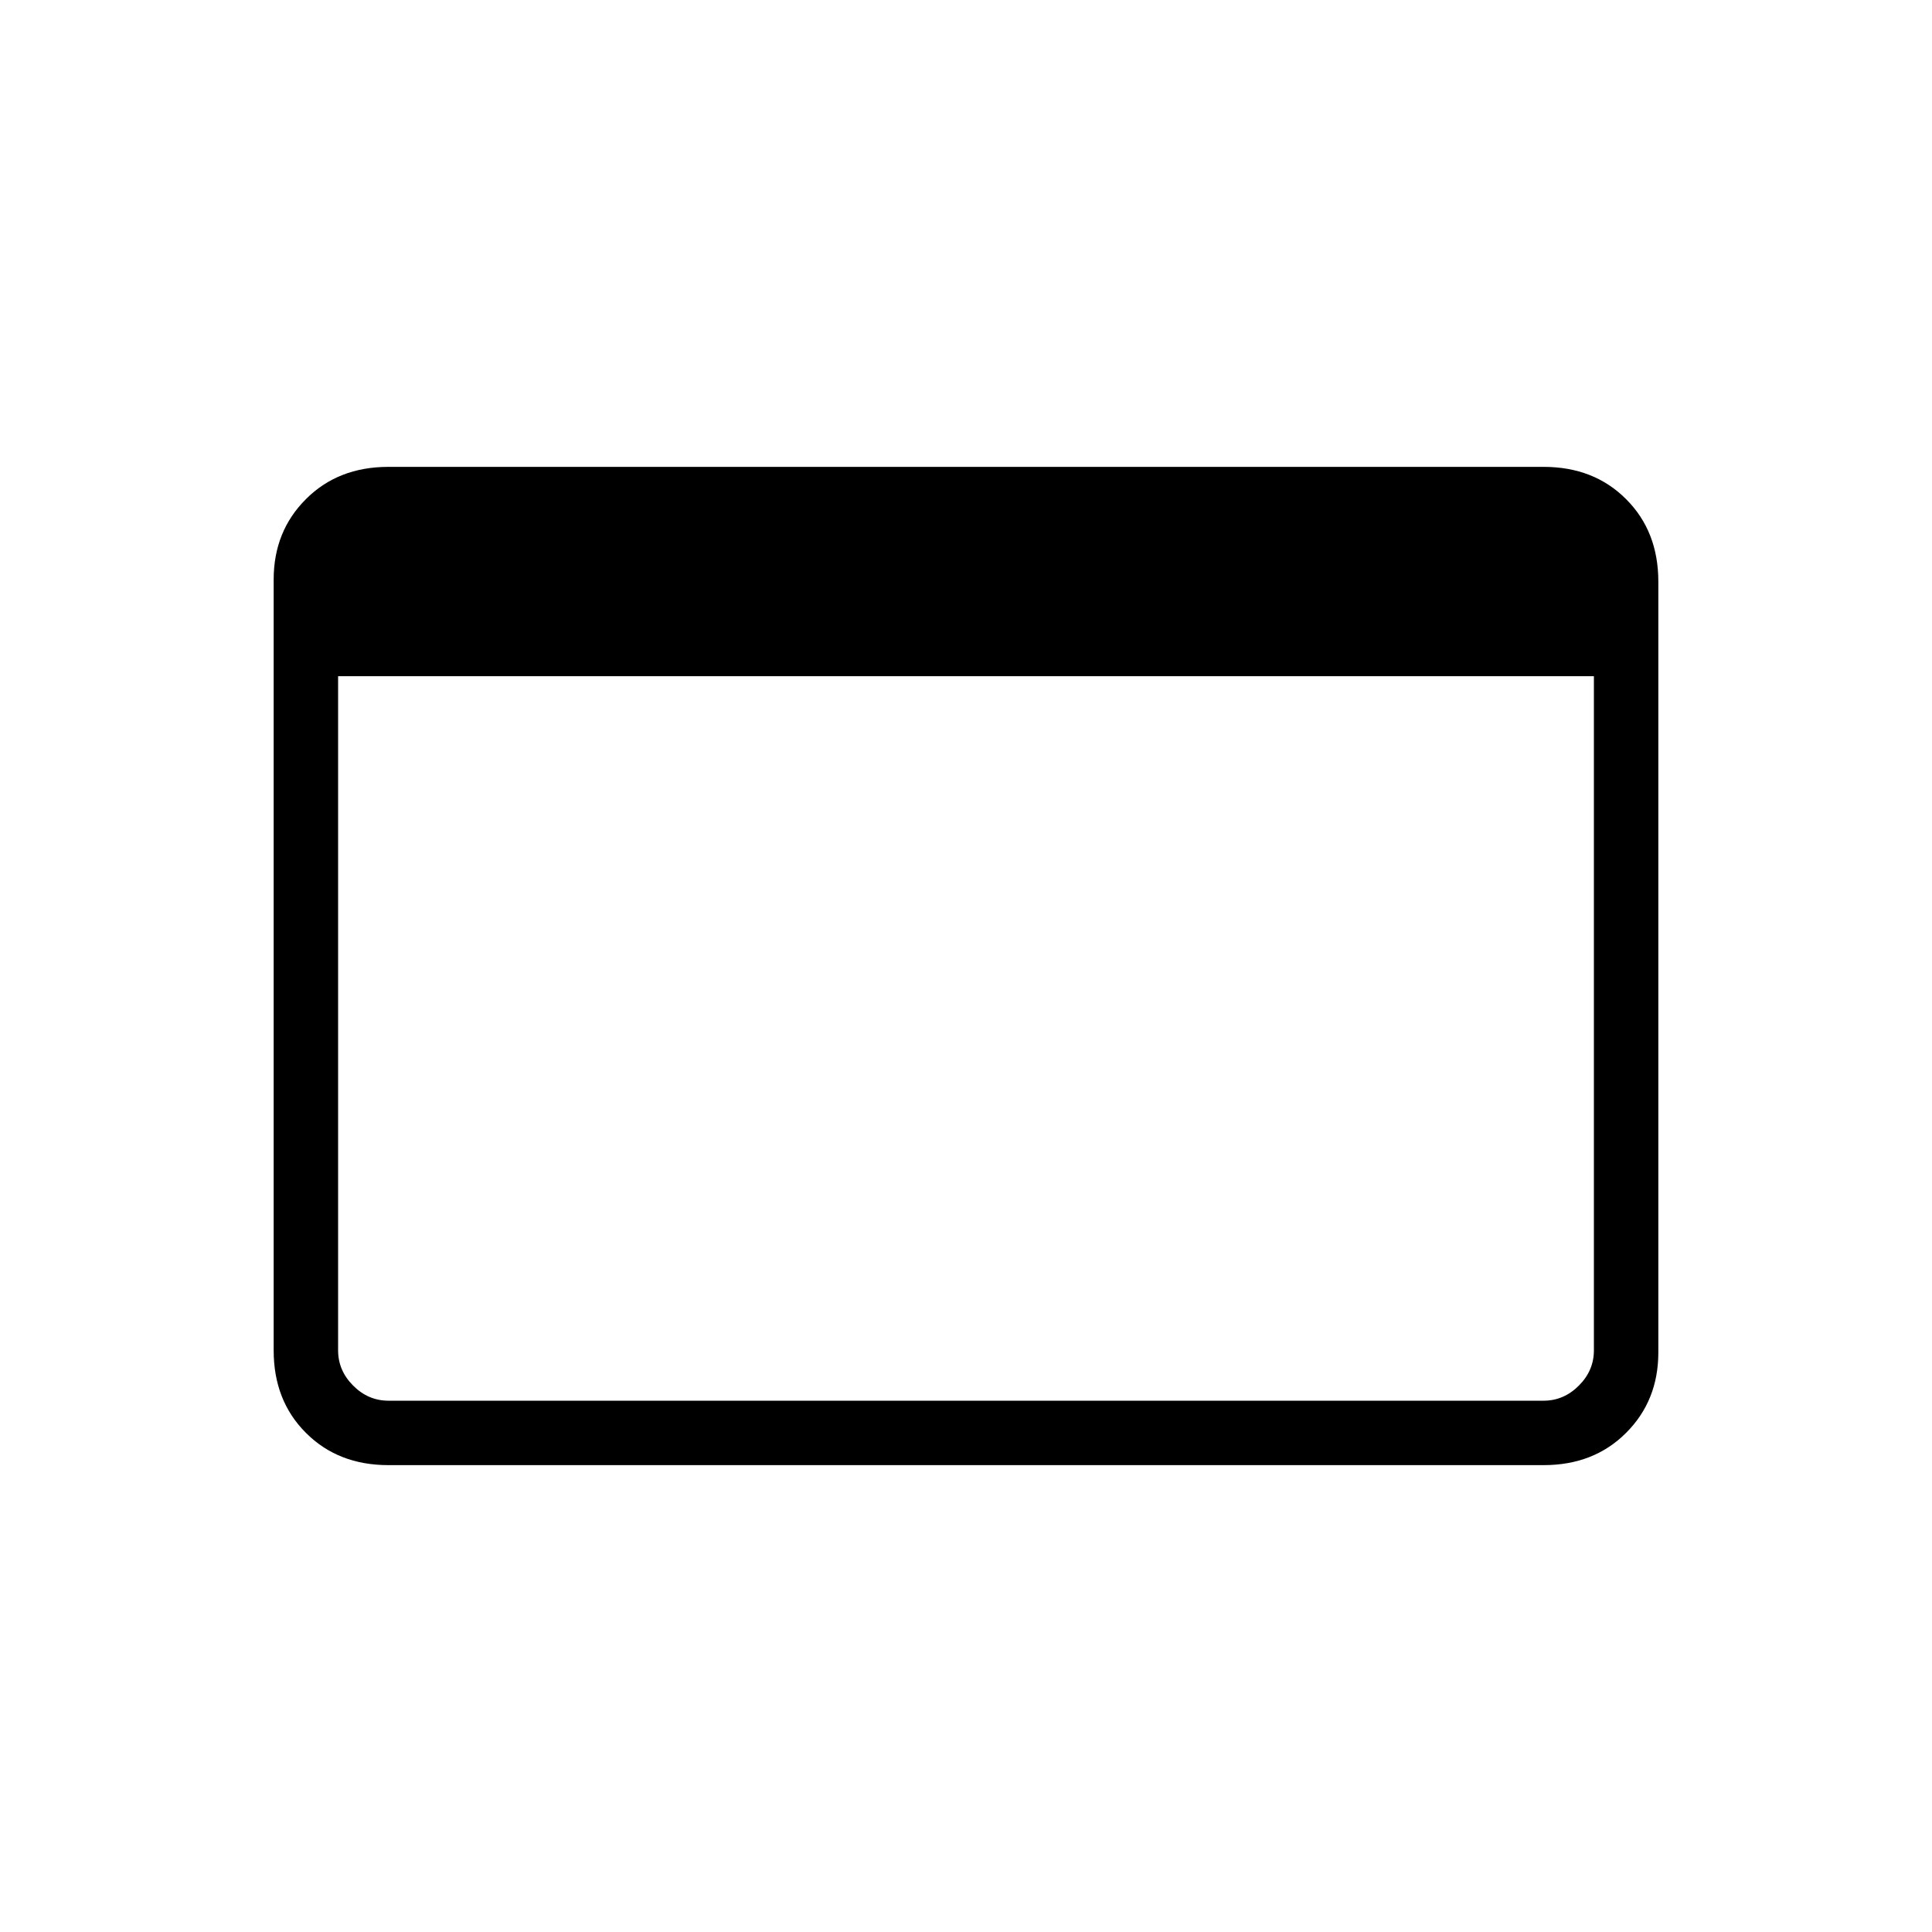 <svg xmlns="http://www.w3.org/2000/svg" height="20" width="20"><path d="M4.021 15.167q-.521 0-.854-.334-.334-.333-.334-.854V6q0-.5.334-.833.333-.334.854-.334h11.958q.521 0 .854.334.334.333.334.854V14q0 .5-.334.833-.333.334-.854.334Zm0-.667h11.958q.209 0 .365-.156t.156-.365V7h-13v6.979q0 .209.156.365t.365.156Z"/></svg>